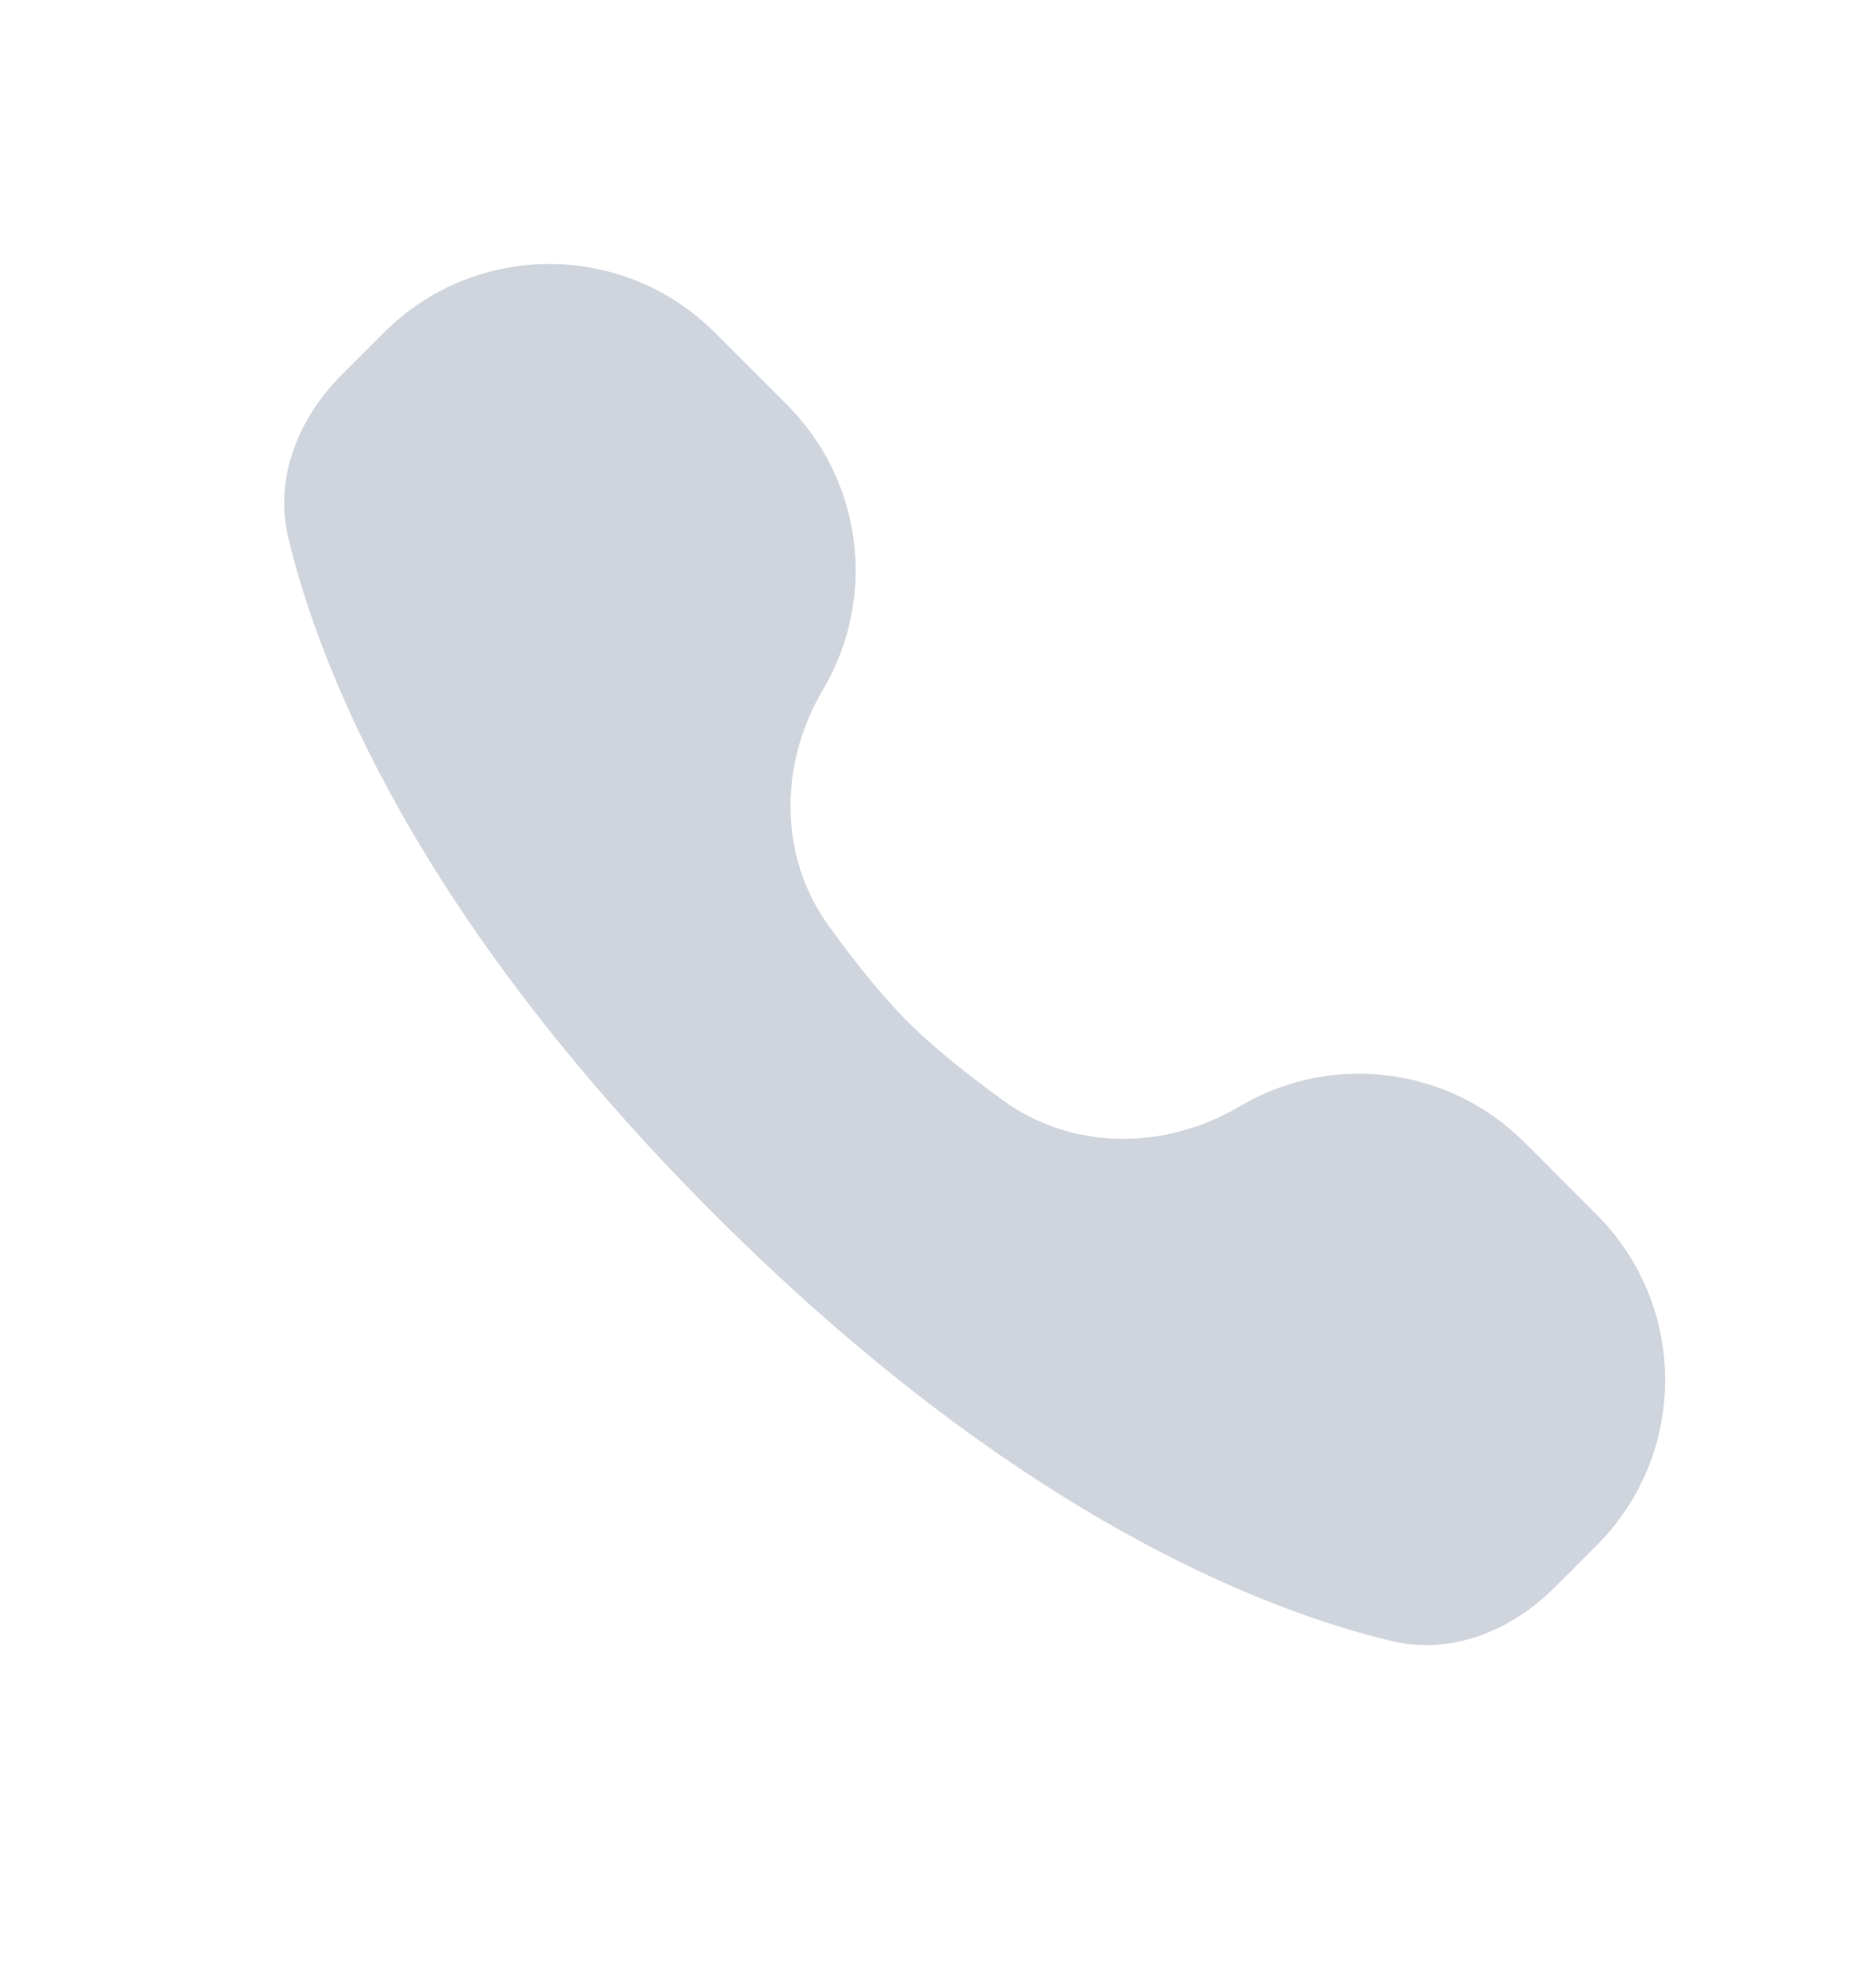 <svg width="16" height="17" viewBox="0 0 16 17" fill="none" xmlns="http://www.w3.org/2000/svg">
<path d="M2.927 3.2L3.284 2.843C4.065 2.062 5.331 2.062 6.112 2.843L6.731 3.462C7.368 4.099 7.501 5.083 7.056 5.865L7.019 5.93C6.662 6.557 6.664 7.332 7.087 7.917C7.298 8.208 7.536 8.51 7.762 8.736C7.988 8.962 8.29 9.2 8.581 9.411C9.165 9.833 9.941 9.835 10.568 9.479L10.632 9.442C11.415 8.997 12.399 9.13 13.035 9.766L13.654 10.386C14.435 11.167 14.435 12.433 13.654 13.214L13.297 13.571C12.922 13.946 12.411 14.155 11.896 14.031C10.793 13.766 8.67 12.943 6.112 10.386C3.554 7.828 2.731 5.704 2.466 4.602C2.342 4.086 2.551 3.575 2.927 3.2Z" fill="#d0d5dd"/>
</svg>
